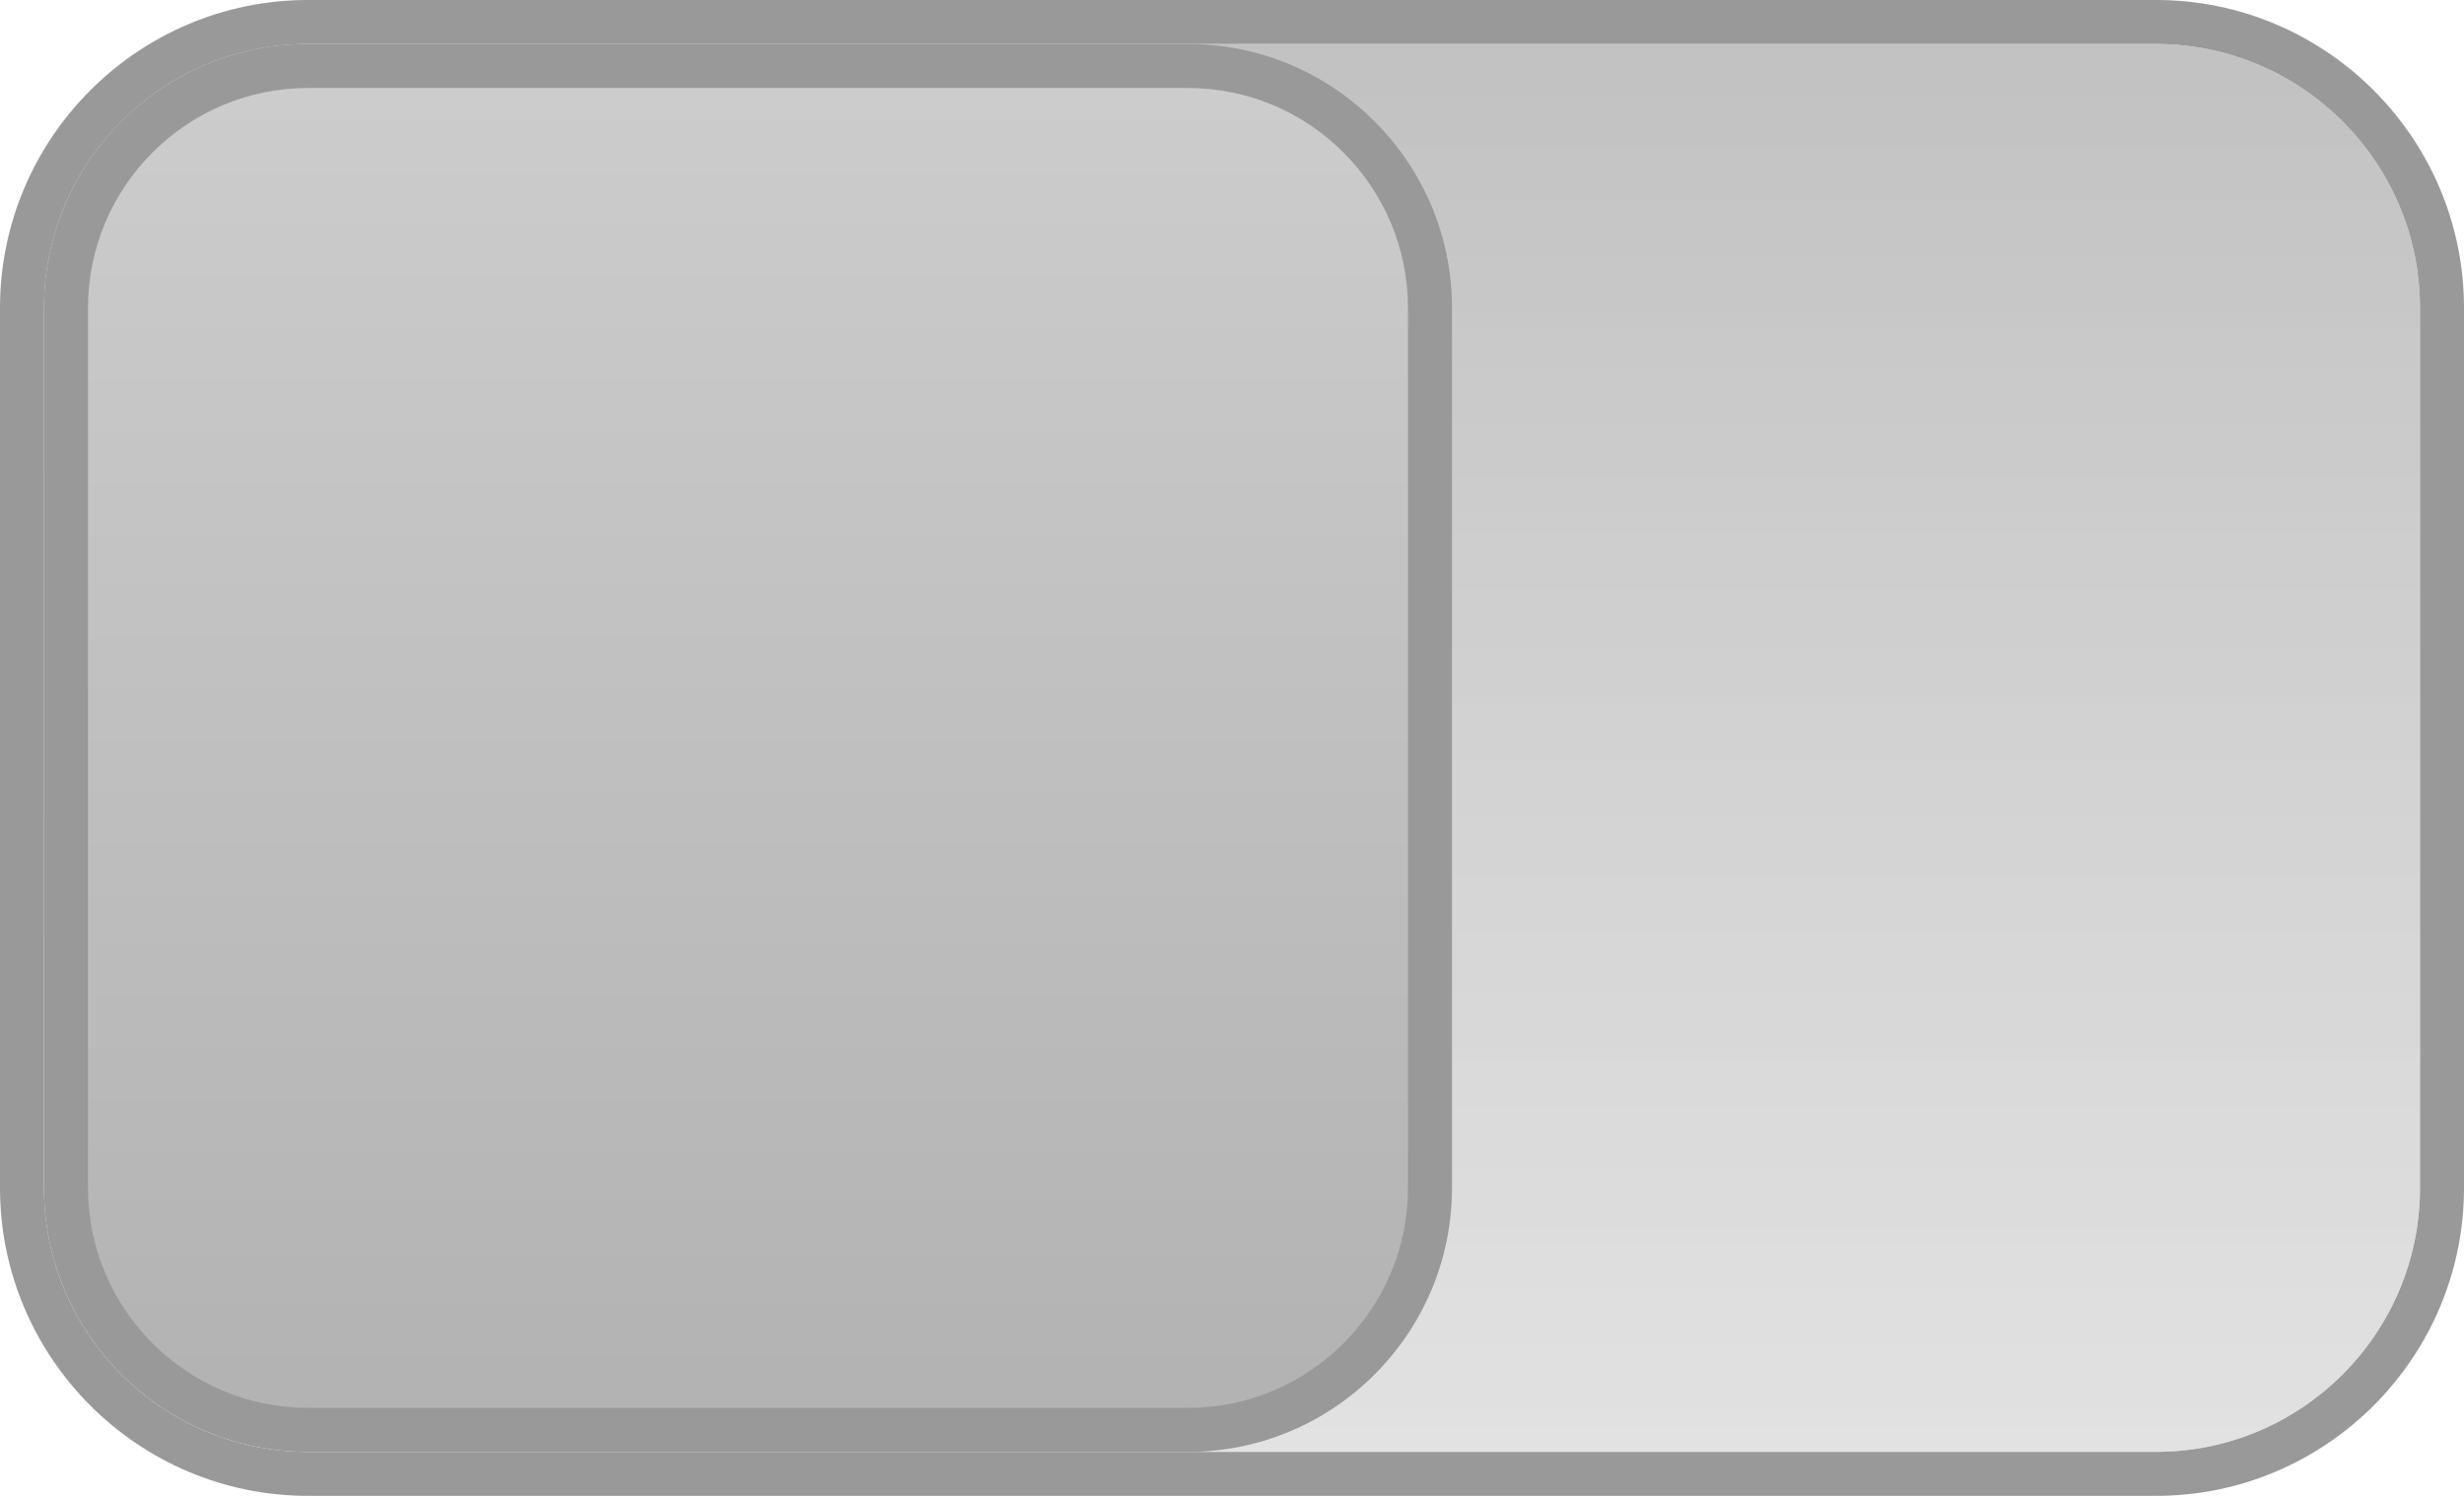 <?xml version="1.0" encoding="UTF-8"?>
<!DOCTYPE svg PUBLIC "-//W3C//DTD SVG 1.1 Tiny//EN" "http://www.w3.org/Graphics/SVG/1.1/DTD/svg11-tiny.dtd">
<svg baseProfile="tiny" height="34px" version="1.1" viewBox="0 0 56 34" width="56px" x="0px" xmlns="http://www.w3.org/2000/svg" xmlns:xlink="http://www.w3.org/1999/xlink" y="0px">
<path d="M49,0H7C3.141,0,0,3.141,0,7v20c0,3.859,3.141,7,7,7h42c3.859,0,7-3.141,7-7V7C56,3.141,52.859,0,49,0z   M55,27c0,3.309-2.691,6-6,6H7c-3.309,0-6-2.691-6-6V7c0-3.309,2.691-6,6-6h42c3.309,0,6,2.691,6,6V27z" fill-opacity="0.4" stroke-opacity="0.4"/>
<linearGradient gradientUnits="userSpaceOnUse" id="SVGID_1_" x1="28" x2="28" y1="1.261" y2="33.058">
<stop offset="0" style="stop-color:#999999"/>
<stop offset="1" style="stop-color:#CCCCCC;stop-opacity:0.95"/>
</linearGradient>
<path d="M49,1H7C3.691,1,1,3.691,1,7v20c0,3.309,2.691,6,6,6h42  c3.309,0,6-2.691,6-6V7C55,3.691,52.308,1,49,1z" fill="url(#SVGID_1_)" fill-opacity="0.6" stroke-opacity="0.6"/>
<path d="M7,33c-3.309,0-6-2.691-6-6V7c0-3.309,2.691-6,6-6h20c3.308,0,6,2.691,6,6v20c0,3.309-2.691,6-6,6H7z" fill="#999999"/>
<linearGradient gradientUnits="userSpaceOnUse" id="SVGID_2_" x1="17" x2="17" y1="2.197" y2="31.427">
<stop offset="0" style="stop-color:#CCCCCC"/>
<stop offset="1" style="stop-color:#B3B3B3"/>
</linearGradient>
<path d="M7,32c-2.757,0-5-2.244-5-5V7c0-2.758,2.243-5,5-5h20  c2.757,0,5,2.242,5,5v20c0,2.756-2.242,5-5,5H7z" fill="url(#SVGID_2_)"/>
<rect fill="none" height="34" width="34"/>
</svg>
